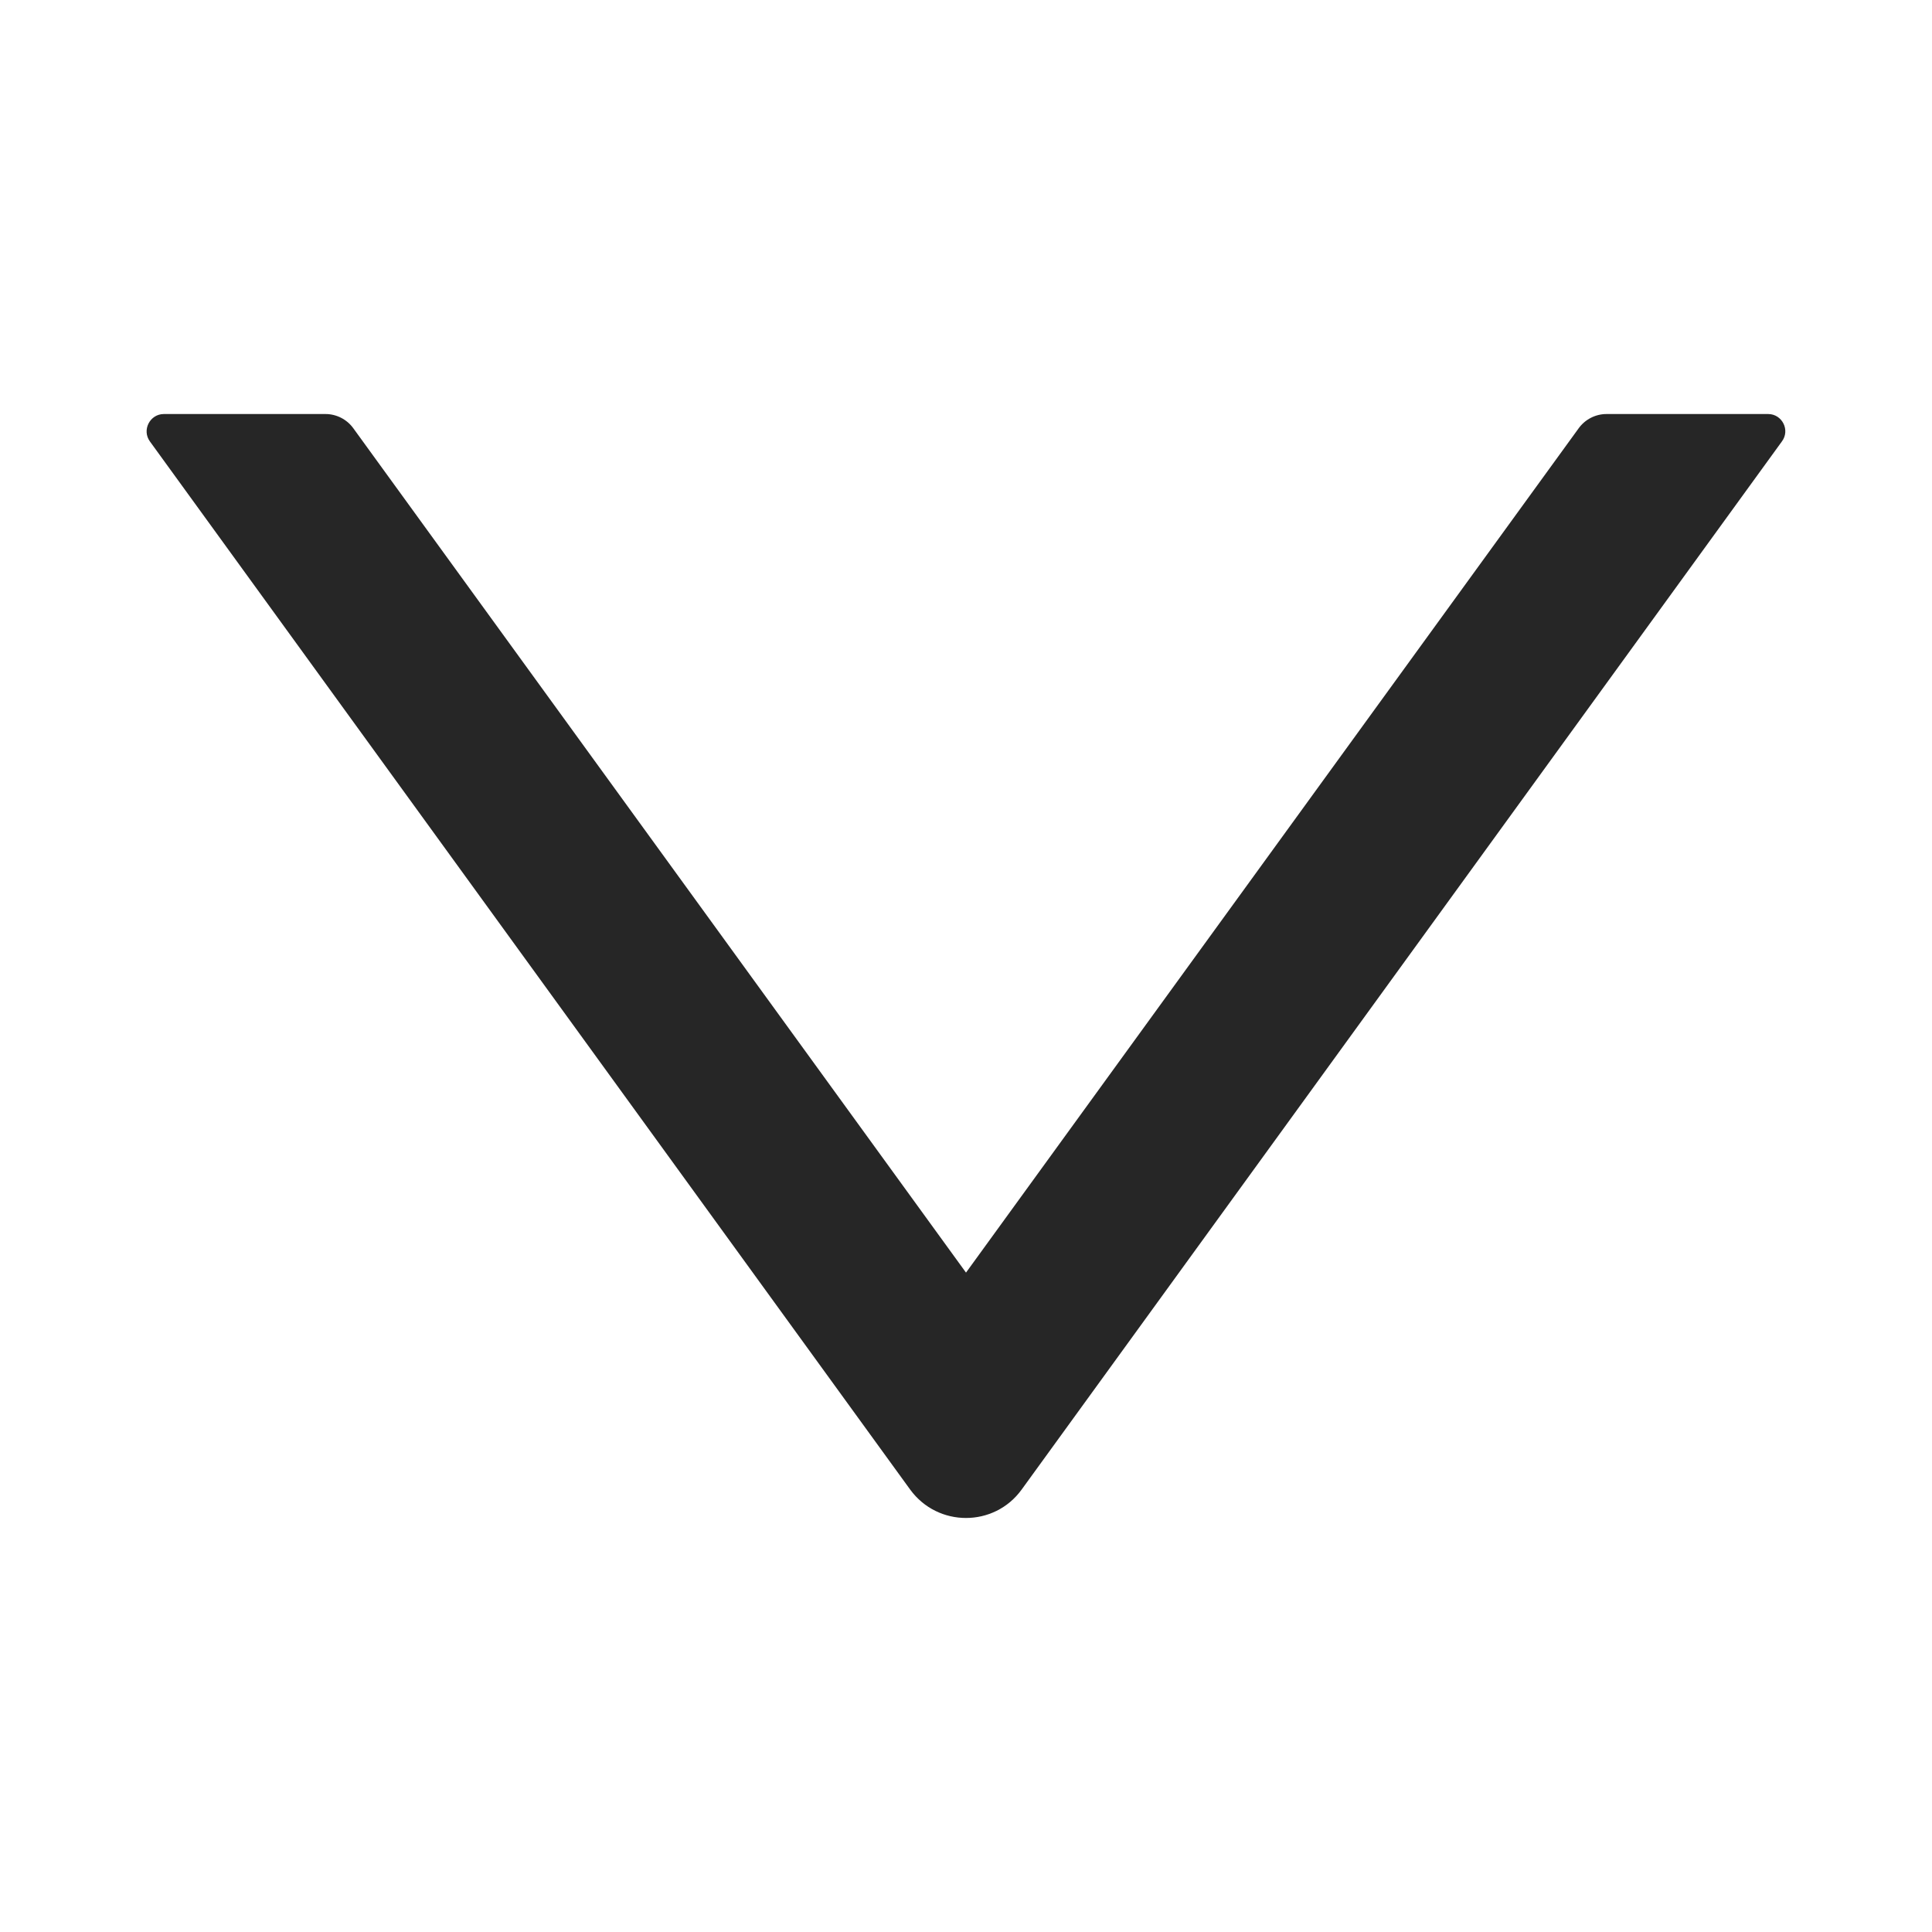 <svg width="10" height="10" viewBox="0 0 10 10" fill="none" xmlns="http://www.w3.org/2000/svg">
<path d="M9.152 2.143H8.315C8.258 2.143 8.204 2.171 8.171 2.217L5 6.587L1.829 2.217C1.796 2.171 1.742 2.143 1.685 2.143H0.848C0.776 2.143 0.733 2.226 0.776 2.285L4.711 7.71C4.854 7.906 5.146 7.906 5.288 7.71L9.223 2.285C9.267 2.226 9.224 2.143 9.152 2.143Z" fill="black" fill-opacity="0.85"/>
</svg>
